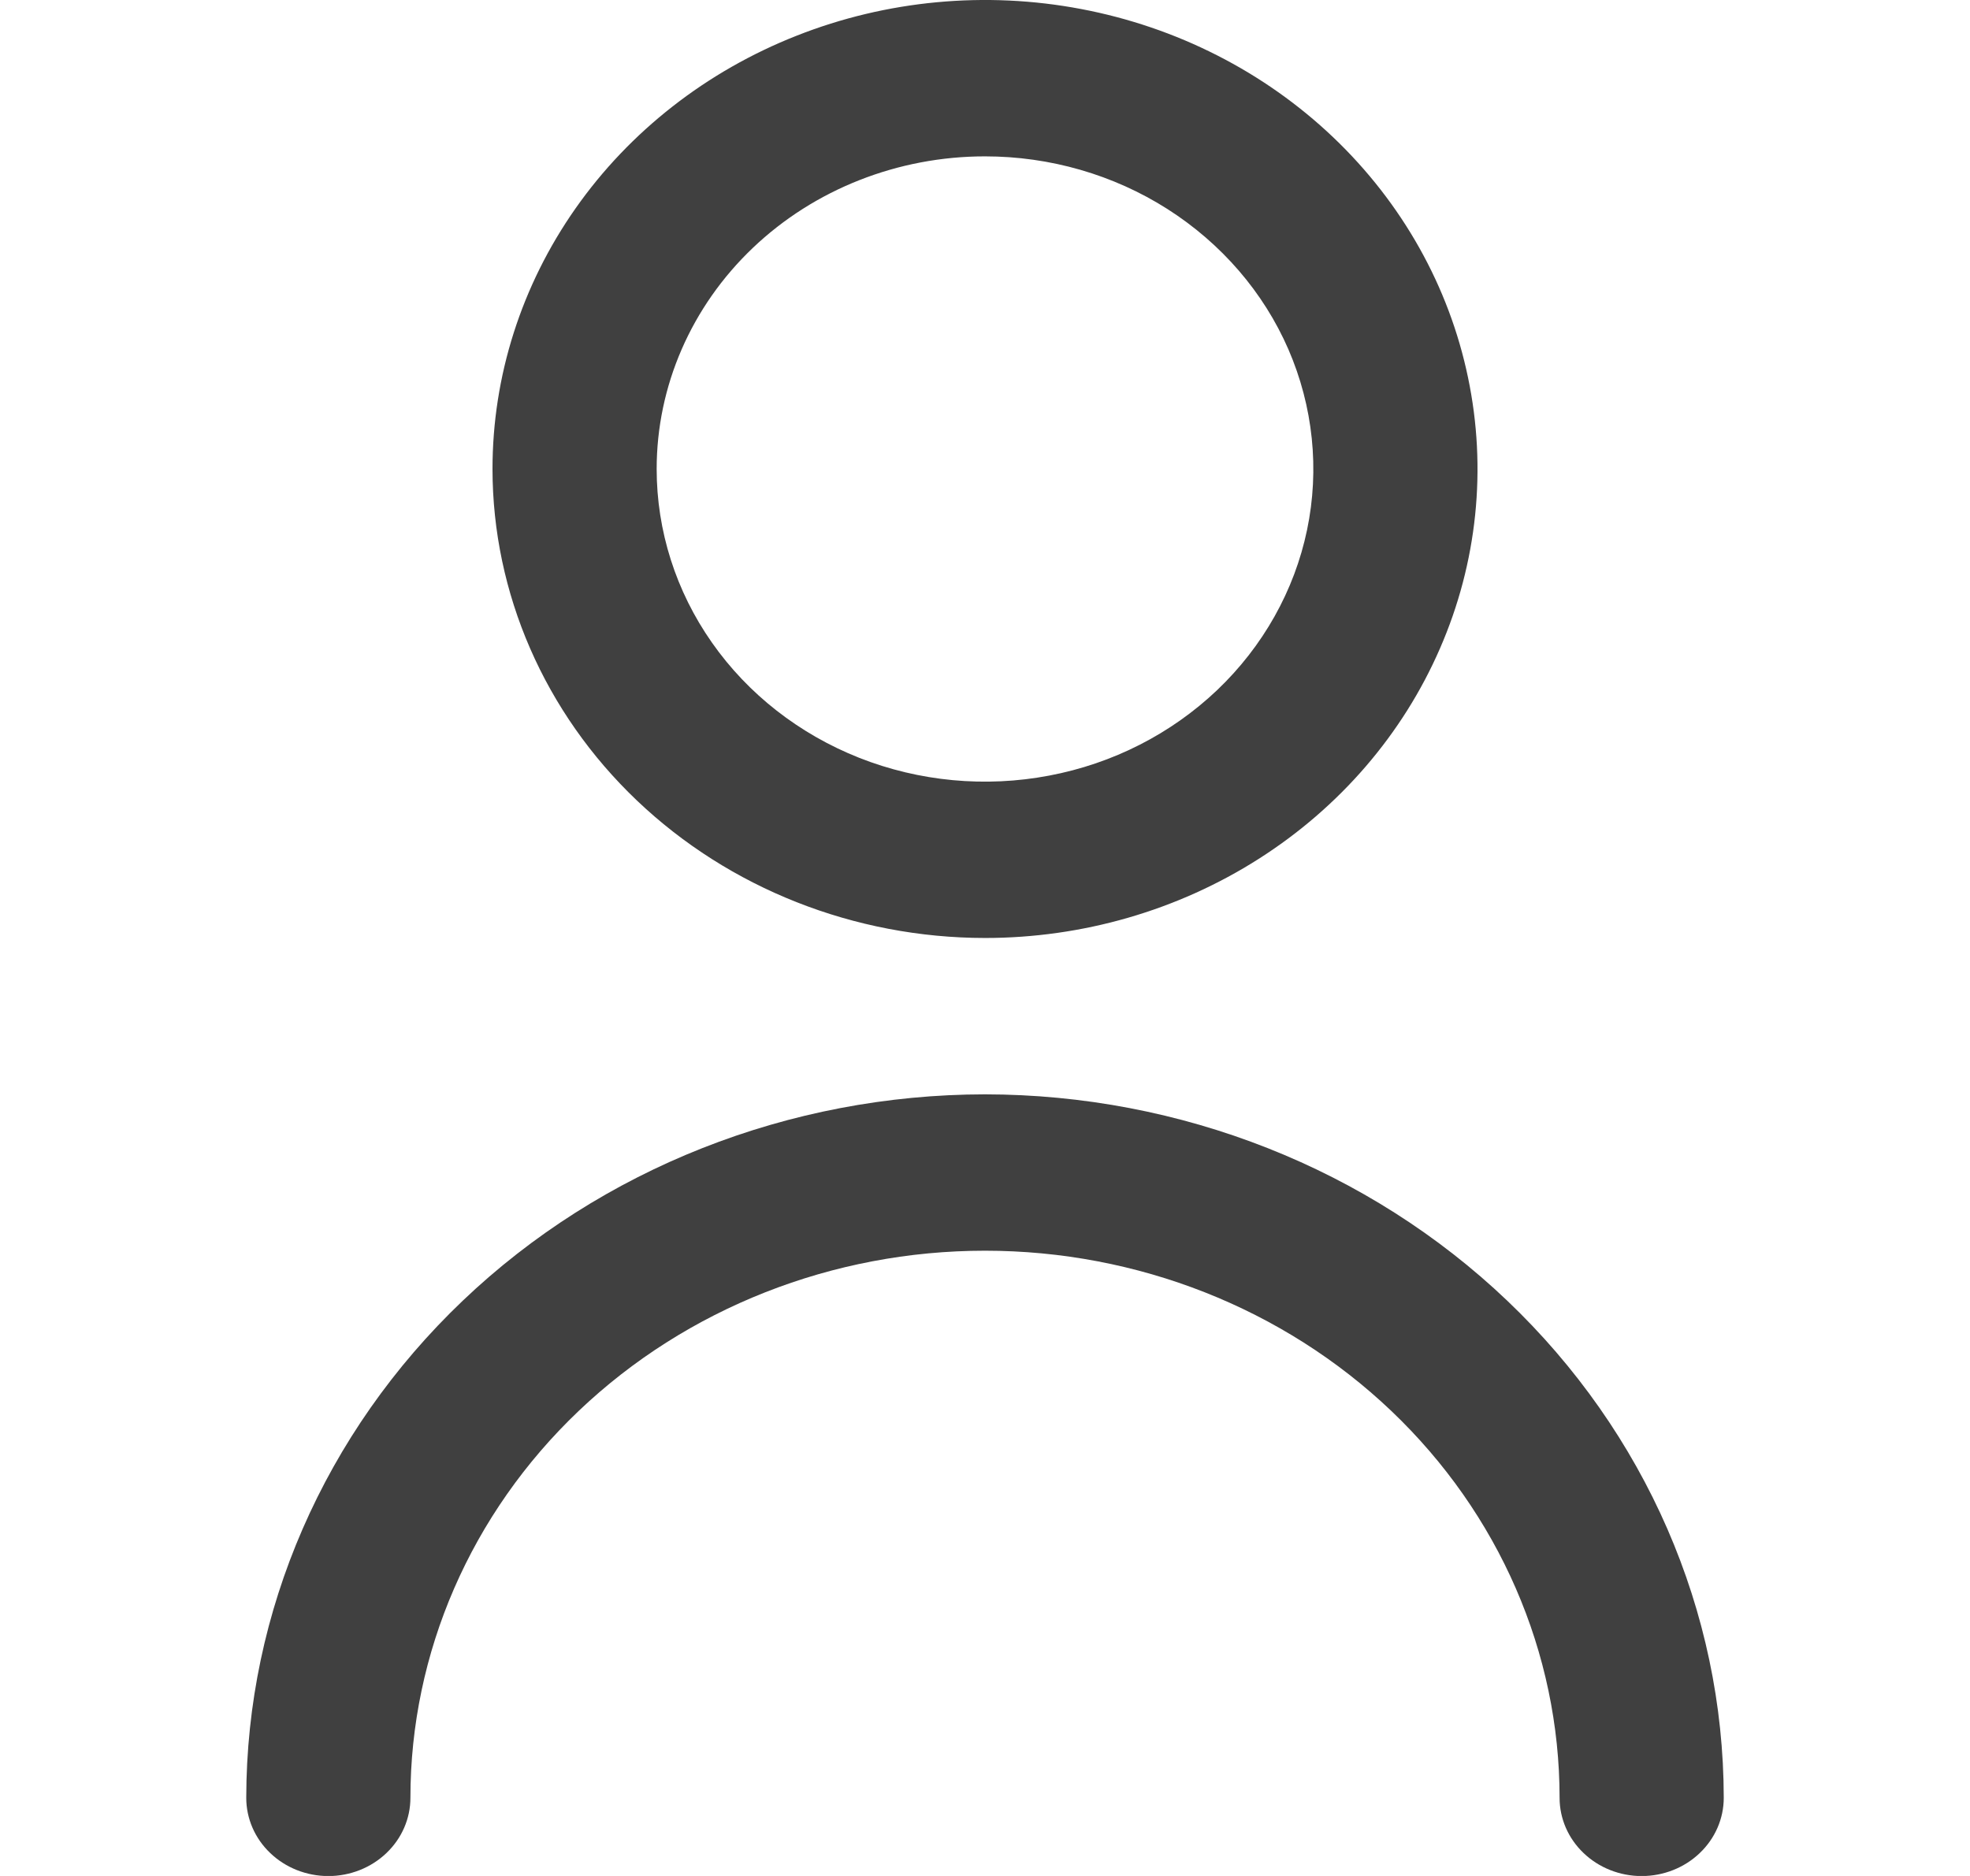 <svg width="21" height="20" viewBox="0 0 21 20" fill="none" xmlns="http://www.w3.org/2000/svg">
<g clip-path="url(#clip0_1297_695)">
<path d="M10.5 10C11.538 10 12.553 9.707 13.417 9.157C14.28 8.608 14.953 7.827 15.35 6.913C15.748 6 15.852 4.994 15.649 4.025C15.447 3.055 14.947 2.164 14.212 1.464C13.478 0.765 12.543 0.289 11.524 0.096C10.506 -0.097 9.45 0.002 8.491 0.381C7.532 0.759 6.712 1.4 6.135 2.222C5.558 3.044 5.25 4.011 5.25 5C5.251 6.326 5.805 7.597 6.789 8.534C7.773 9.471 9.108 9.999 10.5 10ZM10.5 1.667C11.192 1.667 11.869 1.862 12.444 2.228C13.02 2.595 13.469 3.115 13.734 3.724C13.998 4.333 14.068 5.004 13.933 5.65C13.798 6.297 13.464 6.891 12.975 7.357C12.485 7.823 11.862 8.141 11.183 8.269C10.504 8.398 9.8 8.332 9.161 8.08C8.521 7.827 7.974 7.4 7.59 6.852C7.205 6.304 7 5.659 7 5C7 4.116 7.369 3.268 8.025 2.643C8.681 2.018 9.572 1.667 10.5 1.667Z" fill="#404040"/>
<path d="M10.5 11.667C8.412 11.669 6.41 12.46 4.934 13.866C3.458 15.272 2.627 17.179 2.625 19.167C2.625 19.388 2.717 19.6 2.881 19.756C3.045 19.913 3.268 20.001 3.5 20.001C3.732 20.001 3.955 19.913 4.119 19.756C4.283 19.6 4.375 19.388 4.375 19.167C4.375 17.62 5.02 16.136 6.169 15.042C7.318 13.948 8.876 13.334 10.5 13.334C12.124 13.334 13.682 13.948 14.831 15.042C15.98 16.136 16.625 17.62 16.625 19.167C16.625 19.388 16.717 19.6 16.881 19.756C17.045 19.913 17.268 20.001 17.5 20.001C17.732 20.001 17.955 19.913 18.119 19.756C18.283 19.6 18.375 19.388 18.375 19.167C18.373 17.179 17.542 15.272 16.066 13.866C14.59 12.46 12.588 11.669 10.5 11.667Z" fill="#404040"/>
</g>
<defs>
<clipPath id="clip0_1297_695">
<rect width="21" height="20" fill="white"/>
</clipPath>
</defs>
</svg>
